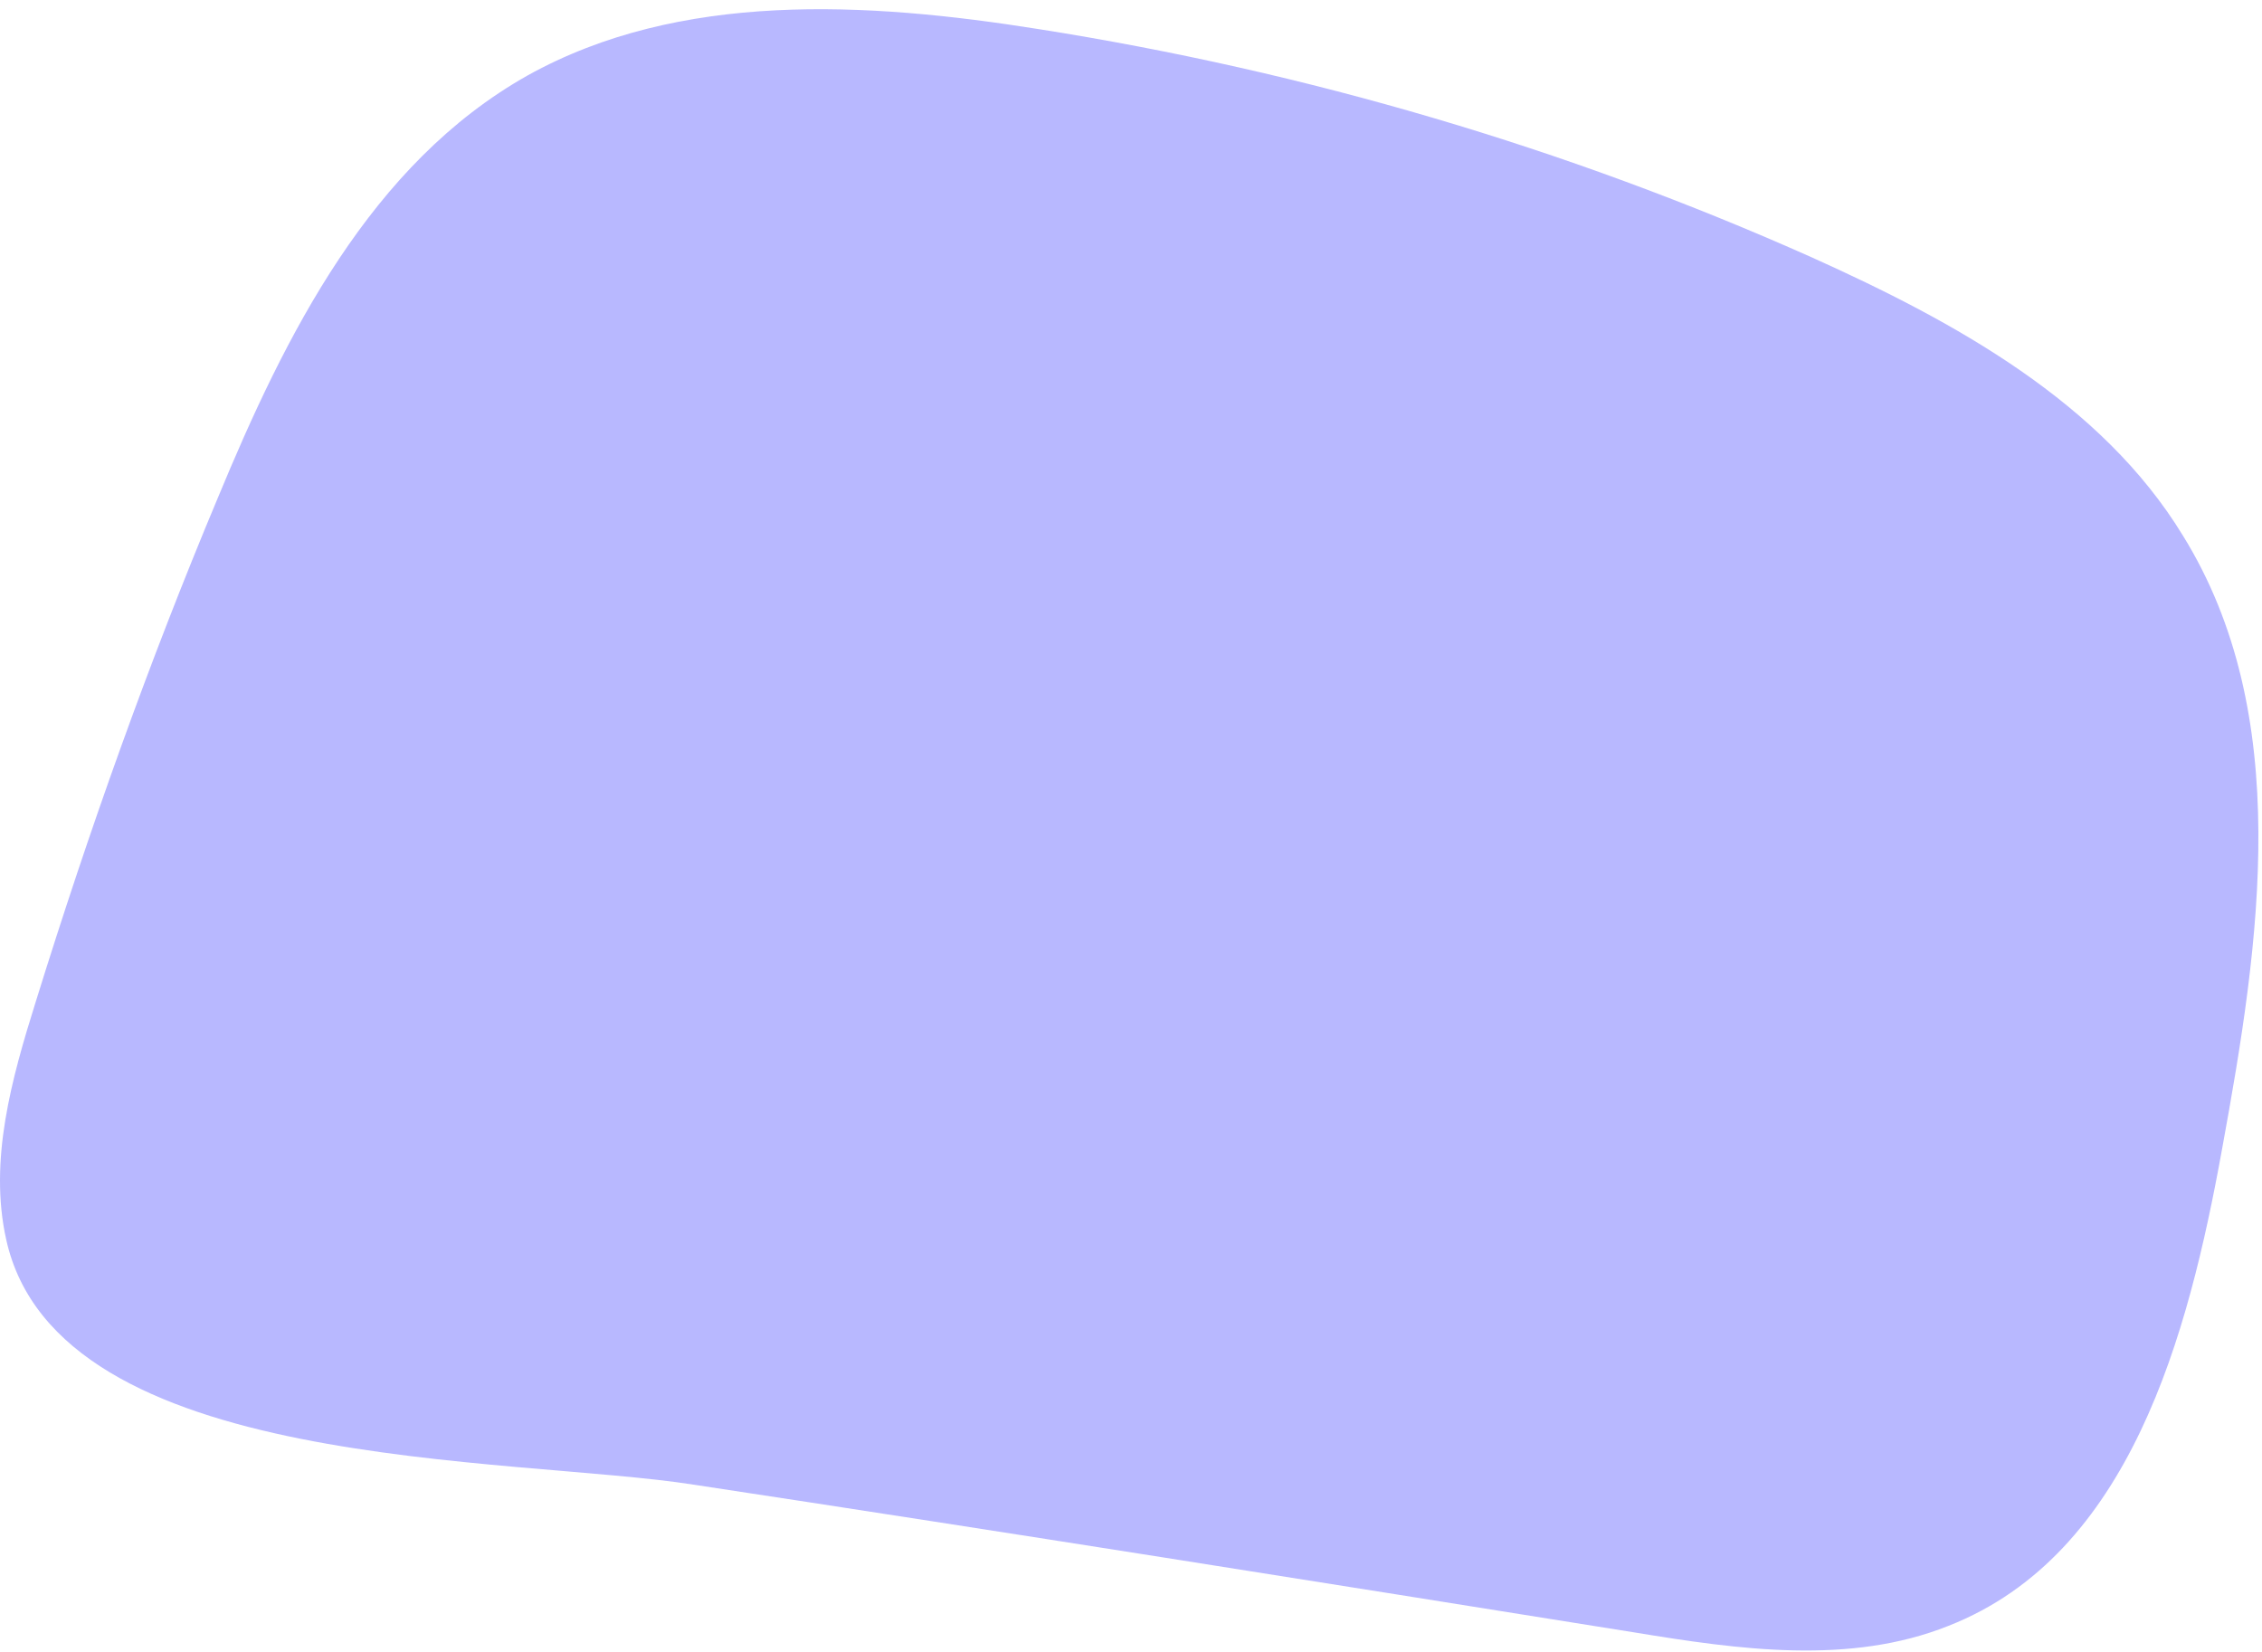<svg width="167" height="122" viewBox="0 0 167 122" fill="none" xmlns="http://www.w3.org/2000/svg">
<path d="M120.658 120.53C128.358 121.796 136.558 122.964 143.858 120.044C157.258 114.787 161.558 98.628 164.058 84.806C166.858 69.523 169.358 52.78 161.158 39.541C155.158 29.709 144.358 23.771 133.758 19.002C115.658 10.922 96.458 5.276 76.758 2.161C63.958 0.117 50.158 -0.662 38.958 5.568C27.358 12.09 21.058 24.745 16.058 36.816C10.958 48.983 6.558 61.346 2.658 73.903C0.858 79.646 -0.842 85.682 0.458 91.522C4.258 108.752 37.658 107.486 51.258 109.628C74.358 113.132 97.558 116.831 120.658 120.53Z" fill="#B8B8FF"/>
</svg>
